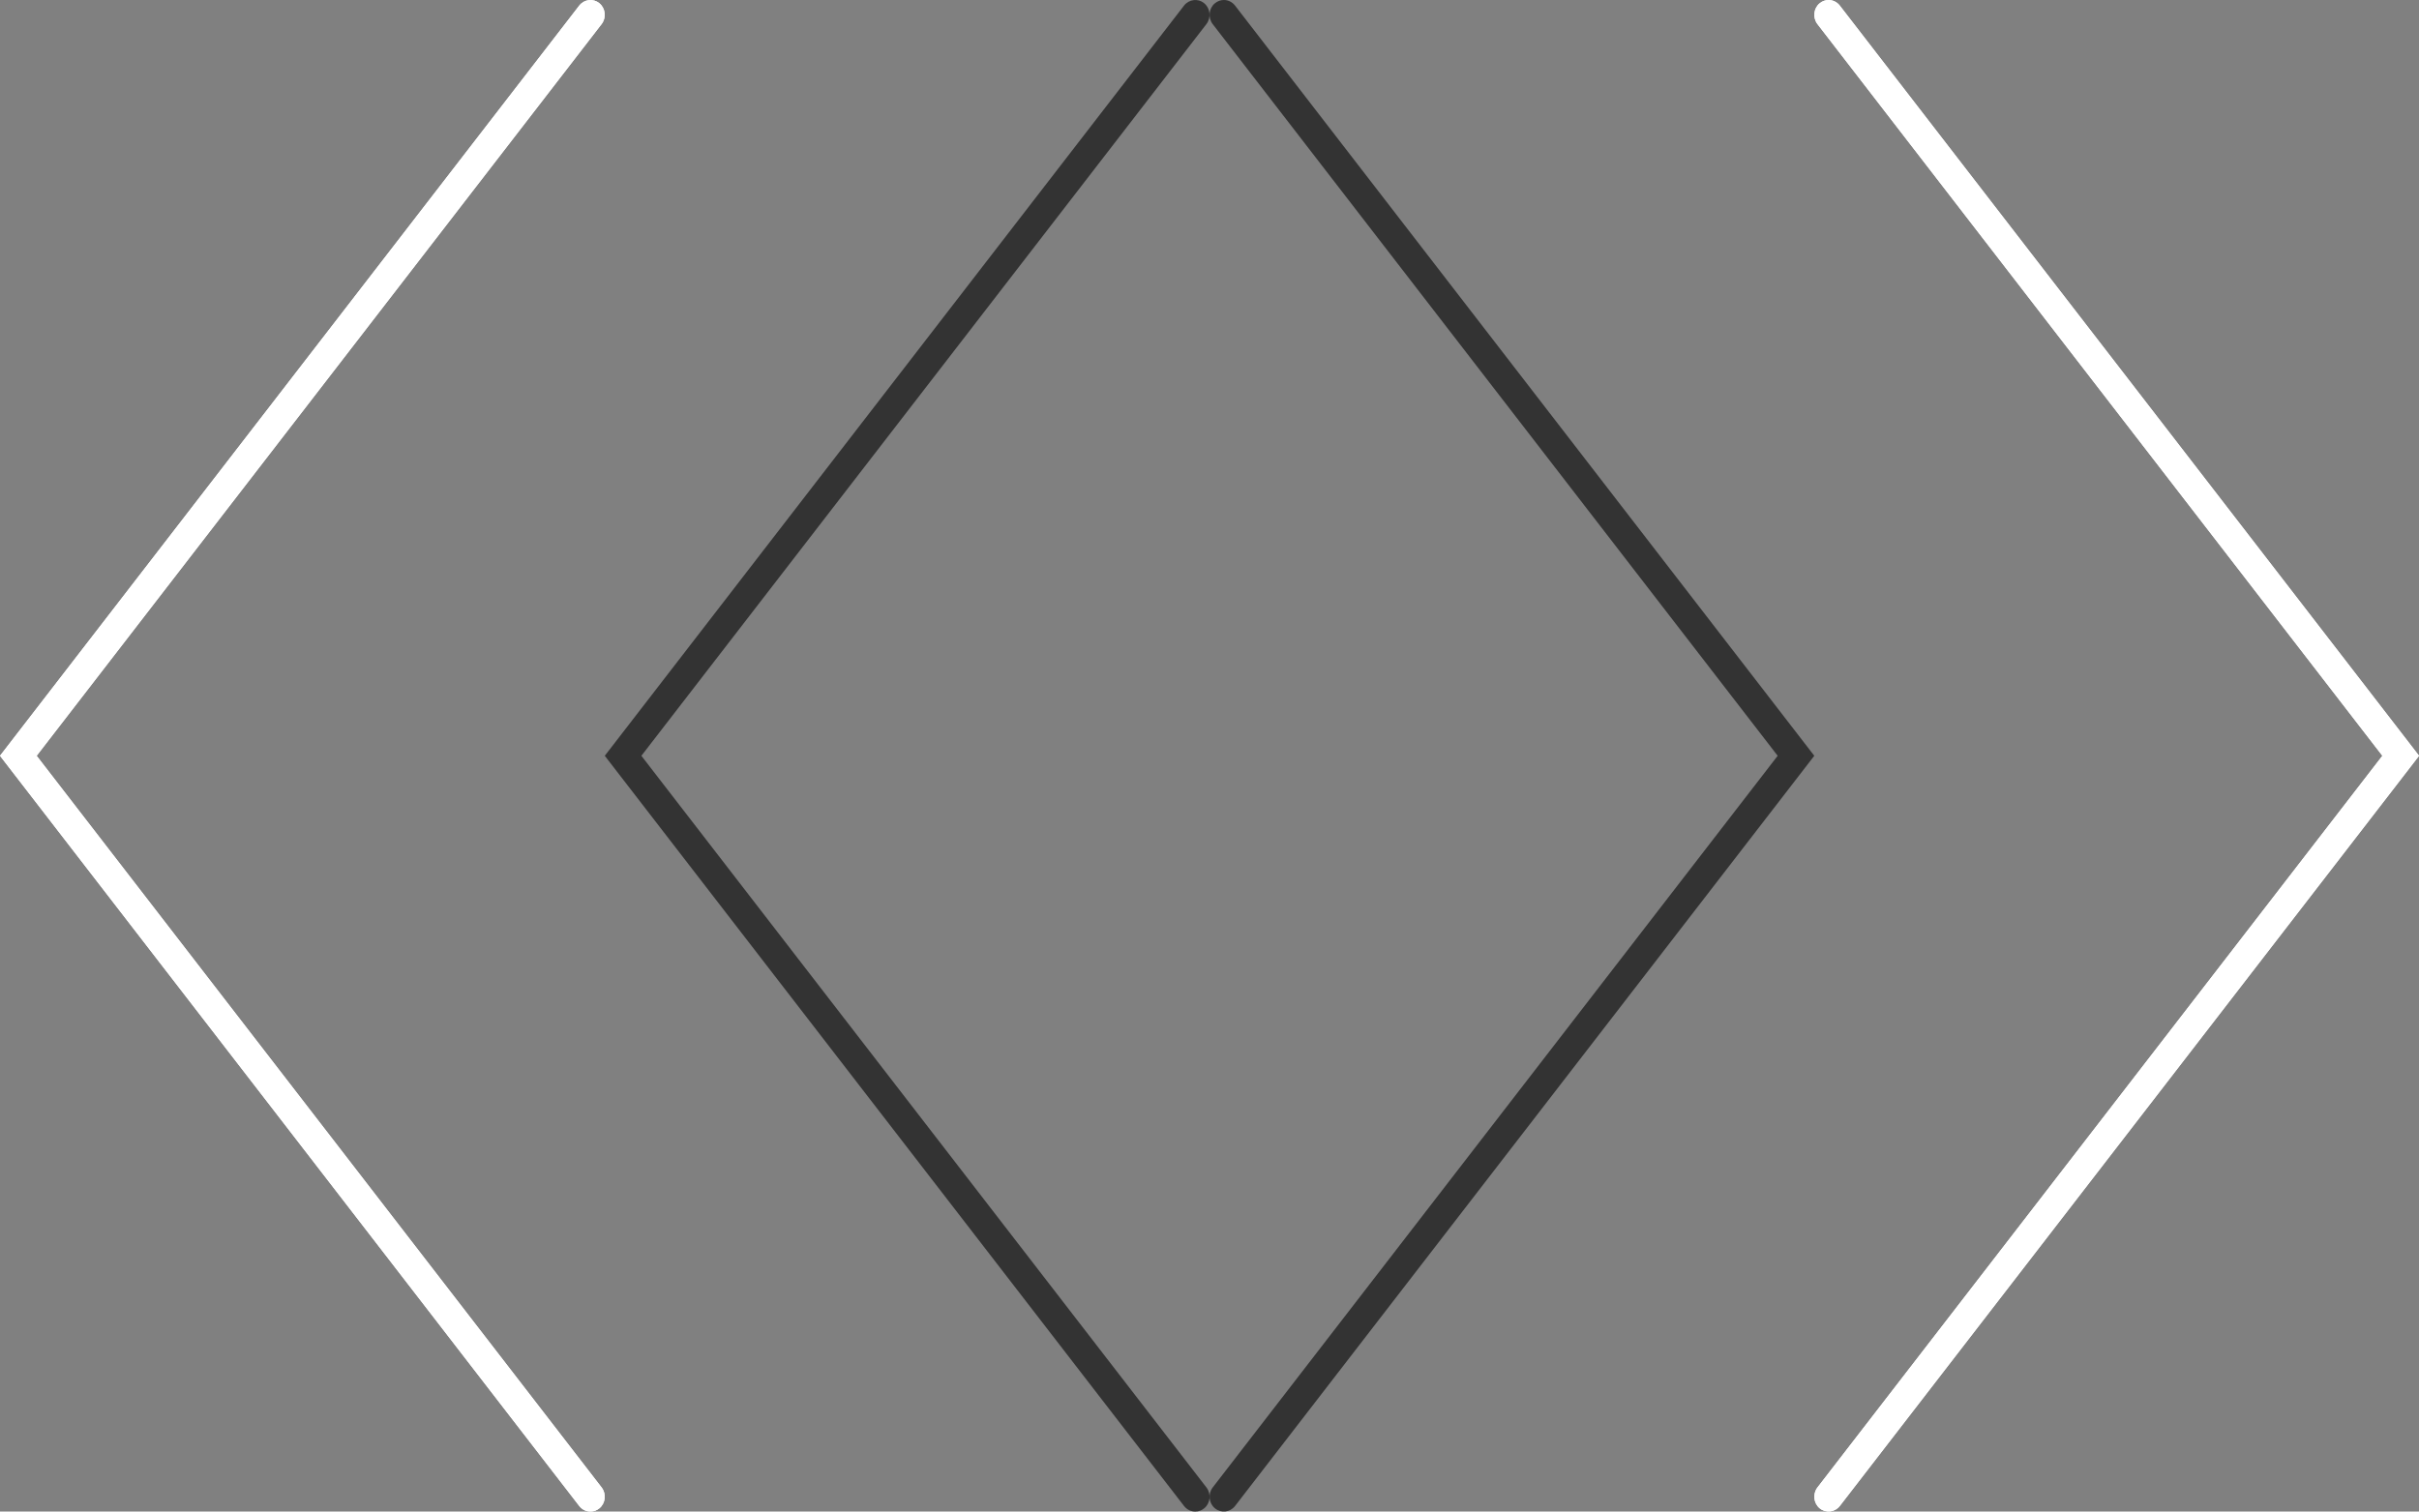 <?xml version="1.0" encoding="utf-8"?>
<!-- Generator: Adobe Illustrator 16.0.0, SVG Export Plug-In . SVG Version: 6.00 Build 0)  -->
<!DOCTYPE svg PUBLIC "-//W3C//DTD SVG 1.1//EN" "http://www.w3.org/Graphics/SVG/1.1/DTD/svg11.dtd">
<svg version="1.1" id="Layer_1" xmlns="http://www.w3.org/2000/svg" xmlns:xlink="http://www.w3.org/1999/xlink" x="0px" y="0px"
	 width="79.997px" height="50px" viewBox="0 0 79.997 50" enable-background="new 0 0 79.997 50" xml:space="preserve">
<rect x="0" y="0" width="79.997" height="50" fill="#808080" stroke="none"/>
<g>
	<g>
		<path fill="#FFFFFF" d="M19.527,50c-0.139,0-0.276-0.063-0.37-0.184L0,25L19.157,0.184c0.165-0.211,0.462-0.245,0.665-0.077
			c0.204,0.169,0.236,0.478,0.074,0.689L1.212,25l18.684,24.203c0.162,0.212,0.13,0.521-0.074,0.689
			C19.734,49.965,19.631,50,19.527,50z"/>
	</g>
</g>
<g>
	<g>
		<path fill="#FFFFFF" d="M19.527,50c-0.139,0-0.277-0.063-0.371-0.184L0,25L19.156,0.184c0.166-0.211,0.463-0.245,0.666-0.077
			c0.203,0.169,0.236,0.478,0.074,0.689L1.212,25l18.685,24.203c0.162,0.212,0.129,0.521-0.074,0.689
			C19.734,49.965,19.631,50,19.527,50z"/>
	</g>
</g>
<g>
	<g>
		<path fill="#333333" d="M39.528,50c-0.139,0-0.277-0.063-0.371-0.184L20,25L39.157,0.184c0.165-0.211,0.463-0.245,0.666-0.077
			c0.204,0.169,0.236,0.478,0.074,0.689L21.211,25l18.687,24.203c0.162,0.212,0.13,0.521-0.074,0.689
			C39.735,49.965,39.632,50,39.528,50z"/>
	</g>
</g>
<g>
	<g>
		<path fill="#FFFFFF" d="M60.472,0c0.139,0,0.276,0.063,0.37,0.184L79.999,25L60.842,49.816c-0.165,0.211-0.462,0.244-0.665,0.076
			c-0.204-0.169-0.236-0.478-0.074-0.689L78.786,25L60.103,0.797c-0.162-0.212-0.13-0.521,0.074-0.689
			C60.265,0.035,60.368,0,60.472,0z"/>
	</g>
</g>
<g>
	<g>
		<path fill="#FFFFFF" d="M60.472,0c0.139,0,0.276,0.063,0.37,0.184L79.999,25L60.842,49.816c-0.165,0.211-0.462,0.244-0.665,0.076
			c-0.204-0.169-0.236-0.478-0.074-0.689L78.786,25L60.103,0.797c-0.162-0.212-0.13-0.521,0.074-0.689
			C60.265,0.035,60.368,0,60.472,0z"/>
	</g>
</g>
<g>
	<g>
		<path fill="#333333" d="M40.473,0c0.139,0,0.276,0.063,0.37,0.184L59.999,25L40.843,49.816c-0.165,0.211-0.462,0.244-0.665,0.076
			c-0.204-0.169-0.236-0.478-0.074-0.689L58.788,25L40.104,0.797c-0.162-0.212-0.13-0.521,0.074-0.689
			C40.266,0.035,40.369,0,40.473,0z"/>
	</g>
</g>
</svg>
